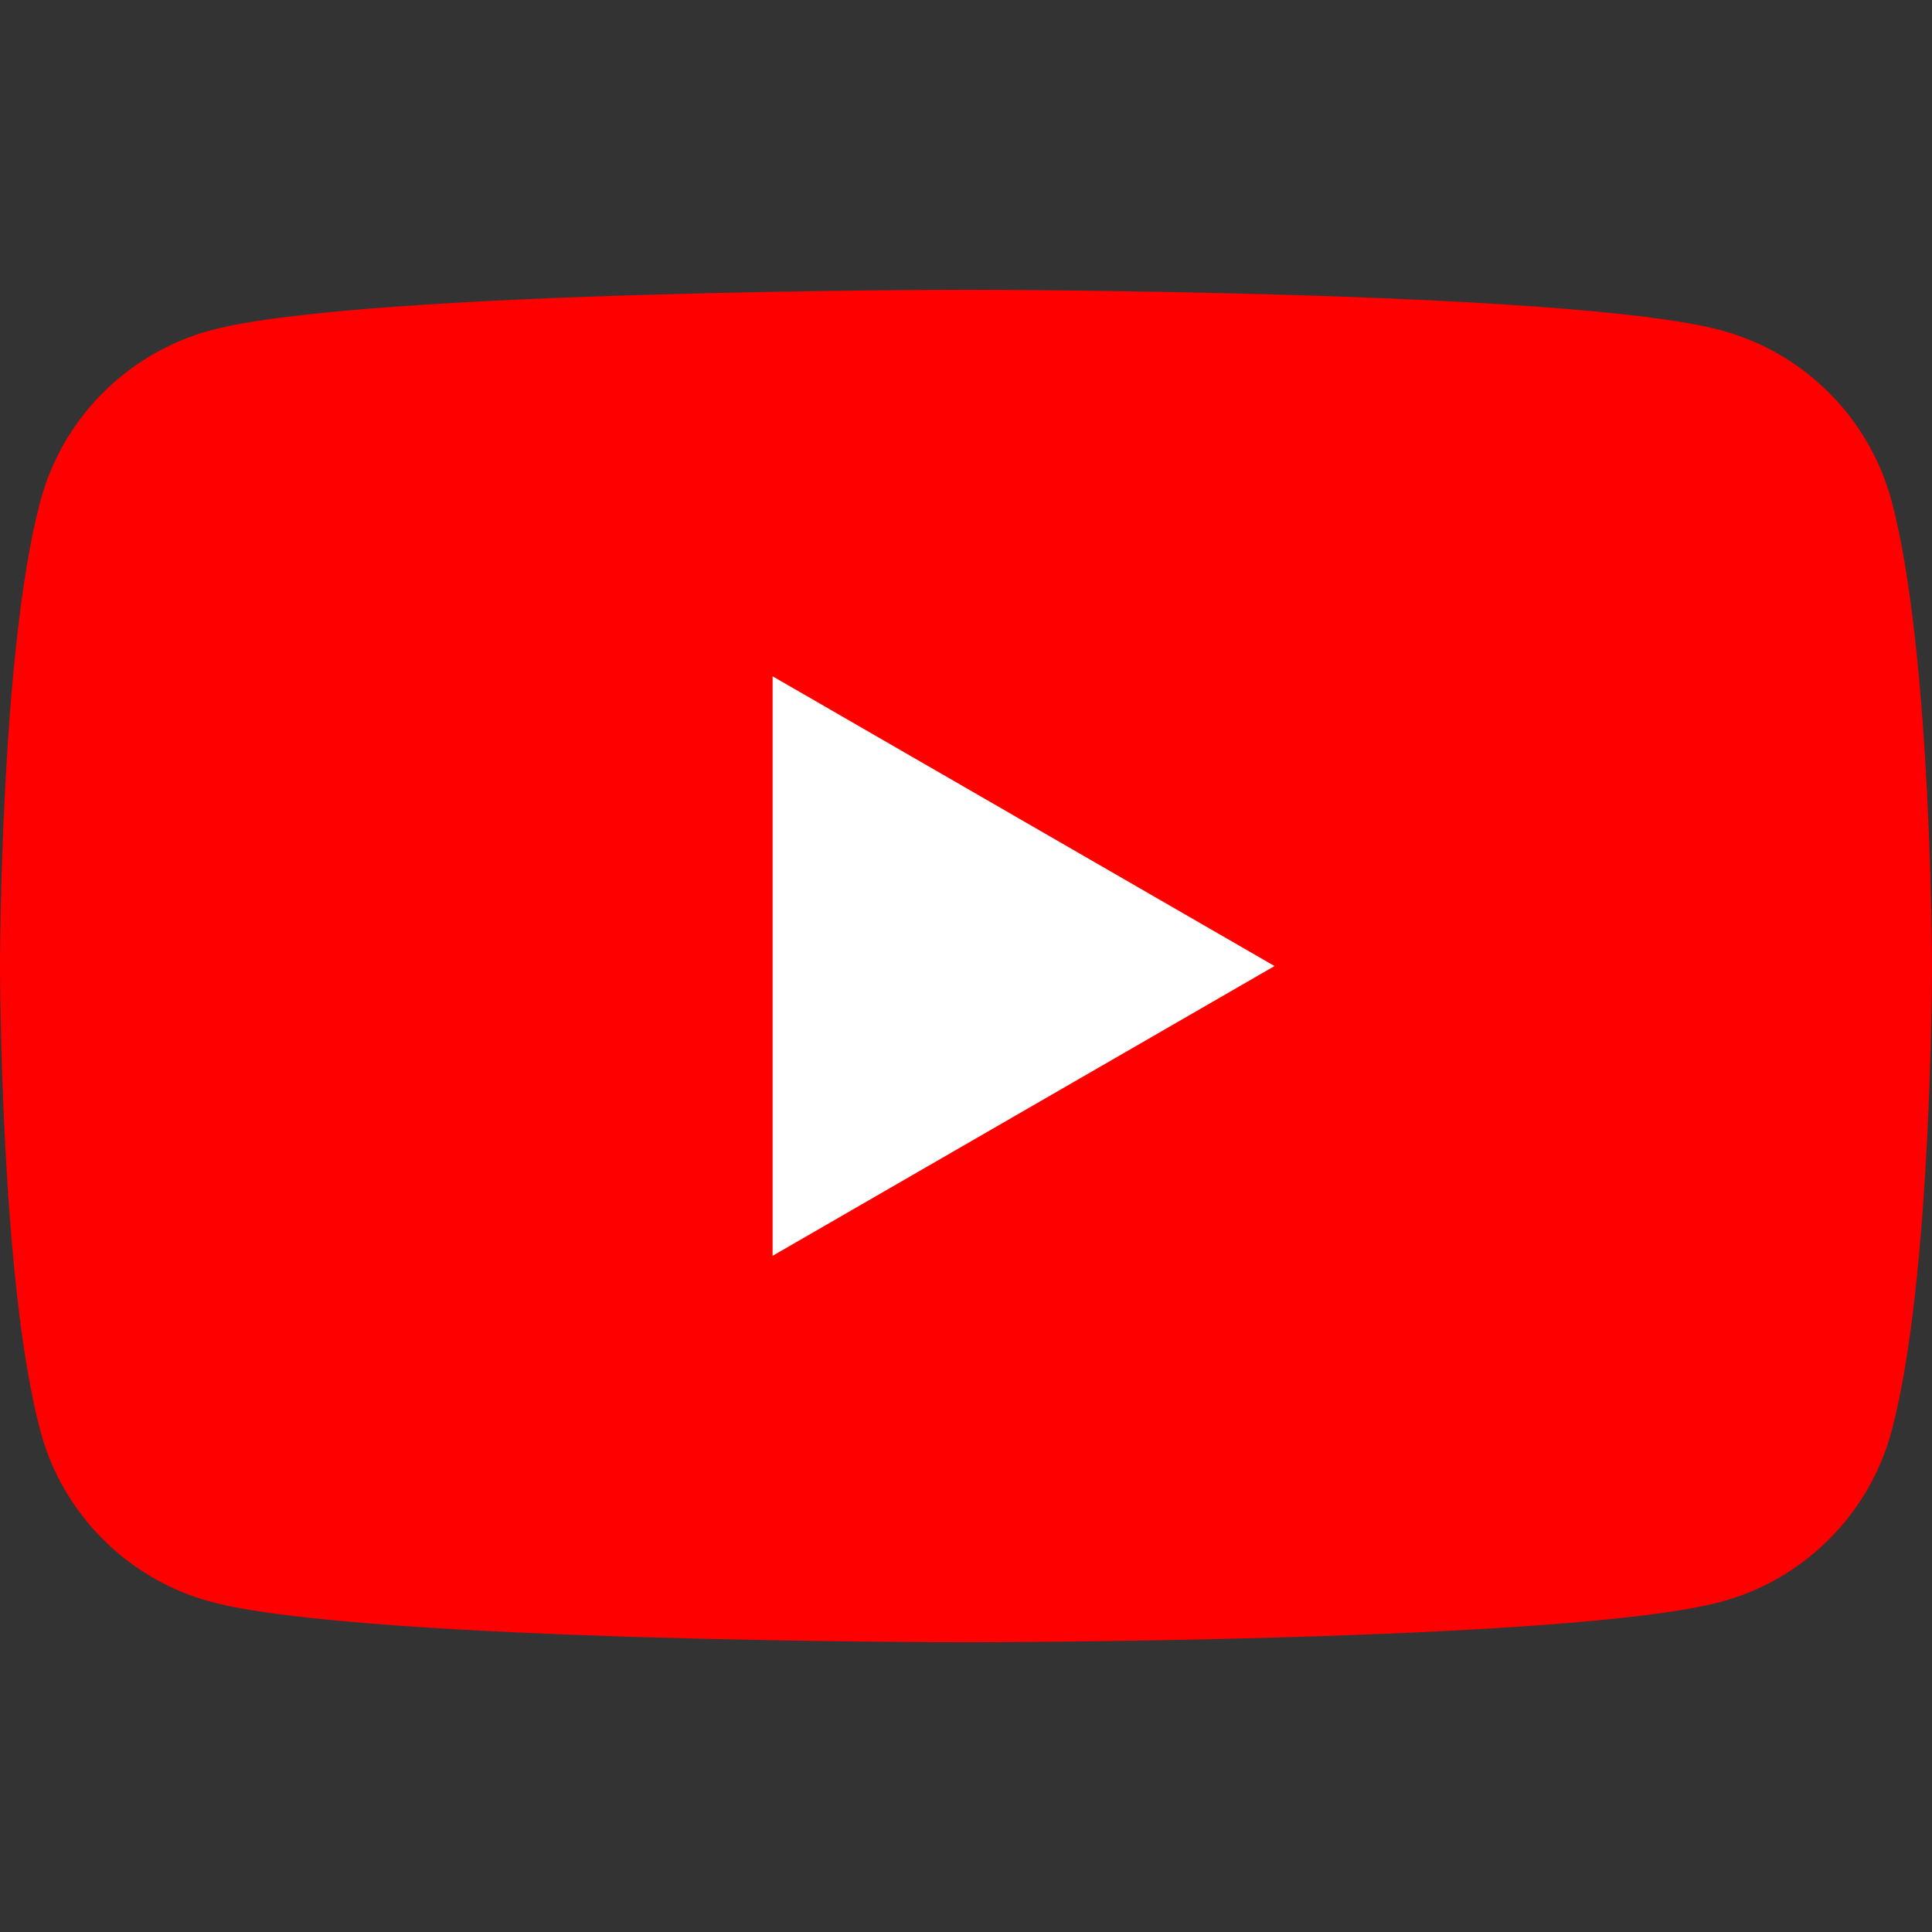 <svg width="100" height="100" viewBox="0 0 100 100" fill="none" xmlns="http://www.w3.org/2000/svg">
    <rect x="0" y="0" width="100" height="100" fill="#333333" stroke="none"/>
    <g clip-path="url(#clip0_1998_12)">
        <g clip-path="url(#clip1_1998_12)">
            <path
                d="M97.909 25.932C96.757 21.627 93.374 18.243 89.068 17.091C81.273 15 50 15 50 15C50 15 18.727 15 10.932 17.091C6.627 18.243 3.243 21.627 2.091 25.932C6.2588e-07 33.727 0 50.002 0 50.002C0 50.002 6.2588e-07 66.276 2.091 74.072C3.243 78.377 6.627 81.76 10.932 82.912C18.727 85.004 50 85.004 50 85.004C50 85.004 81.273 85.004 89.068 82.912C93.374 81.76 96.757 78.377 97.909 74.072C100 66.276 100 50.002 100 50.002C100 50.002 99.992 33.727 97.909 25.932Z"
                fill="#FF0000" />
            <path d="M39.99 65.001L65.97 50.003L39.99 35.005V65.001Z" fill="white" />
        </g>
    </g>
</svg>